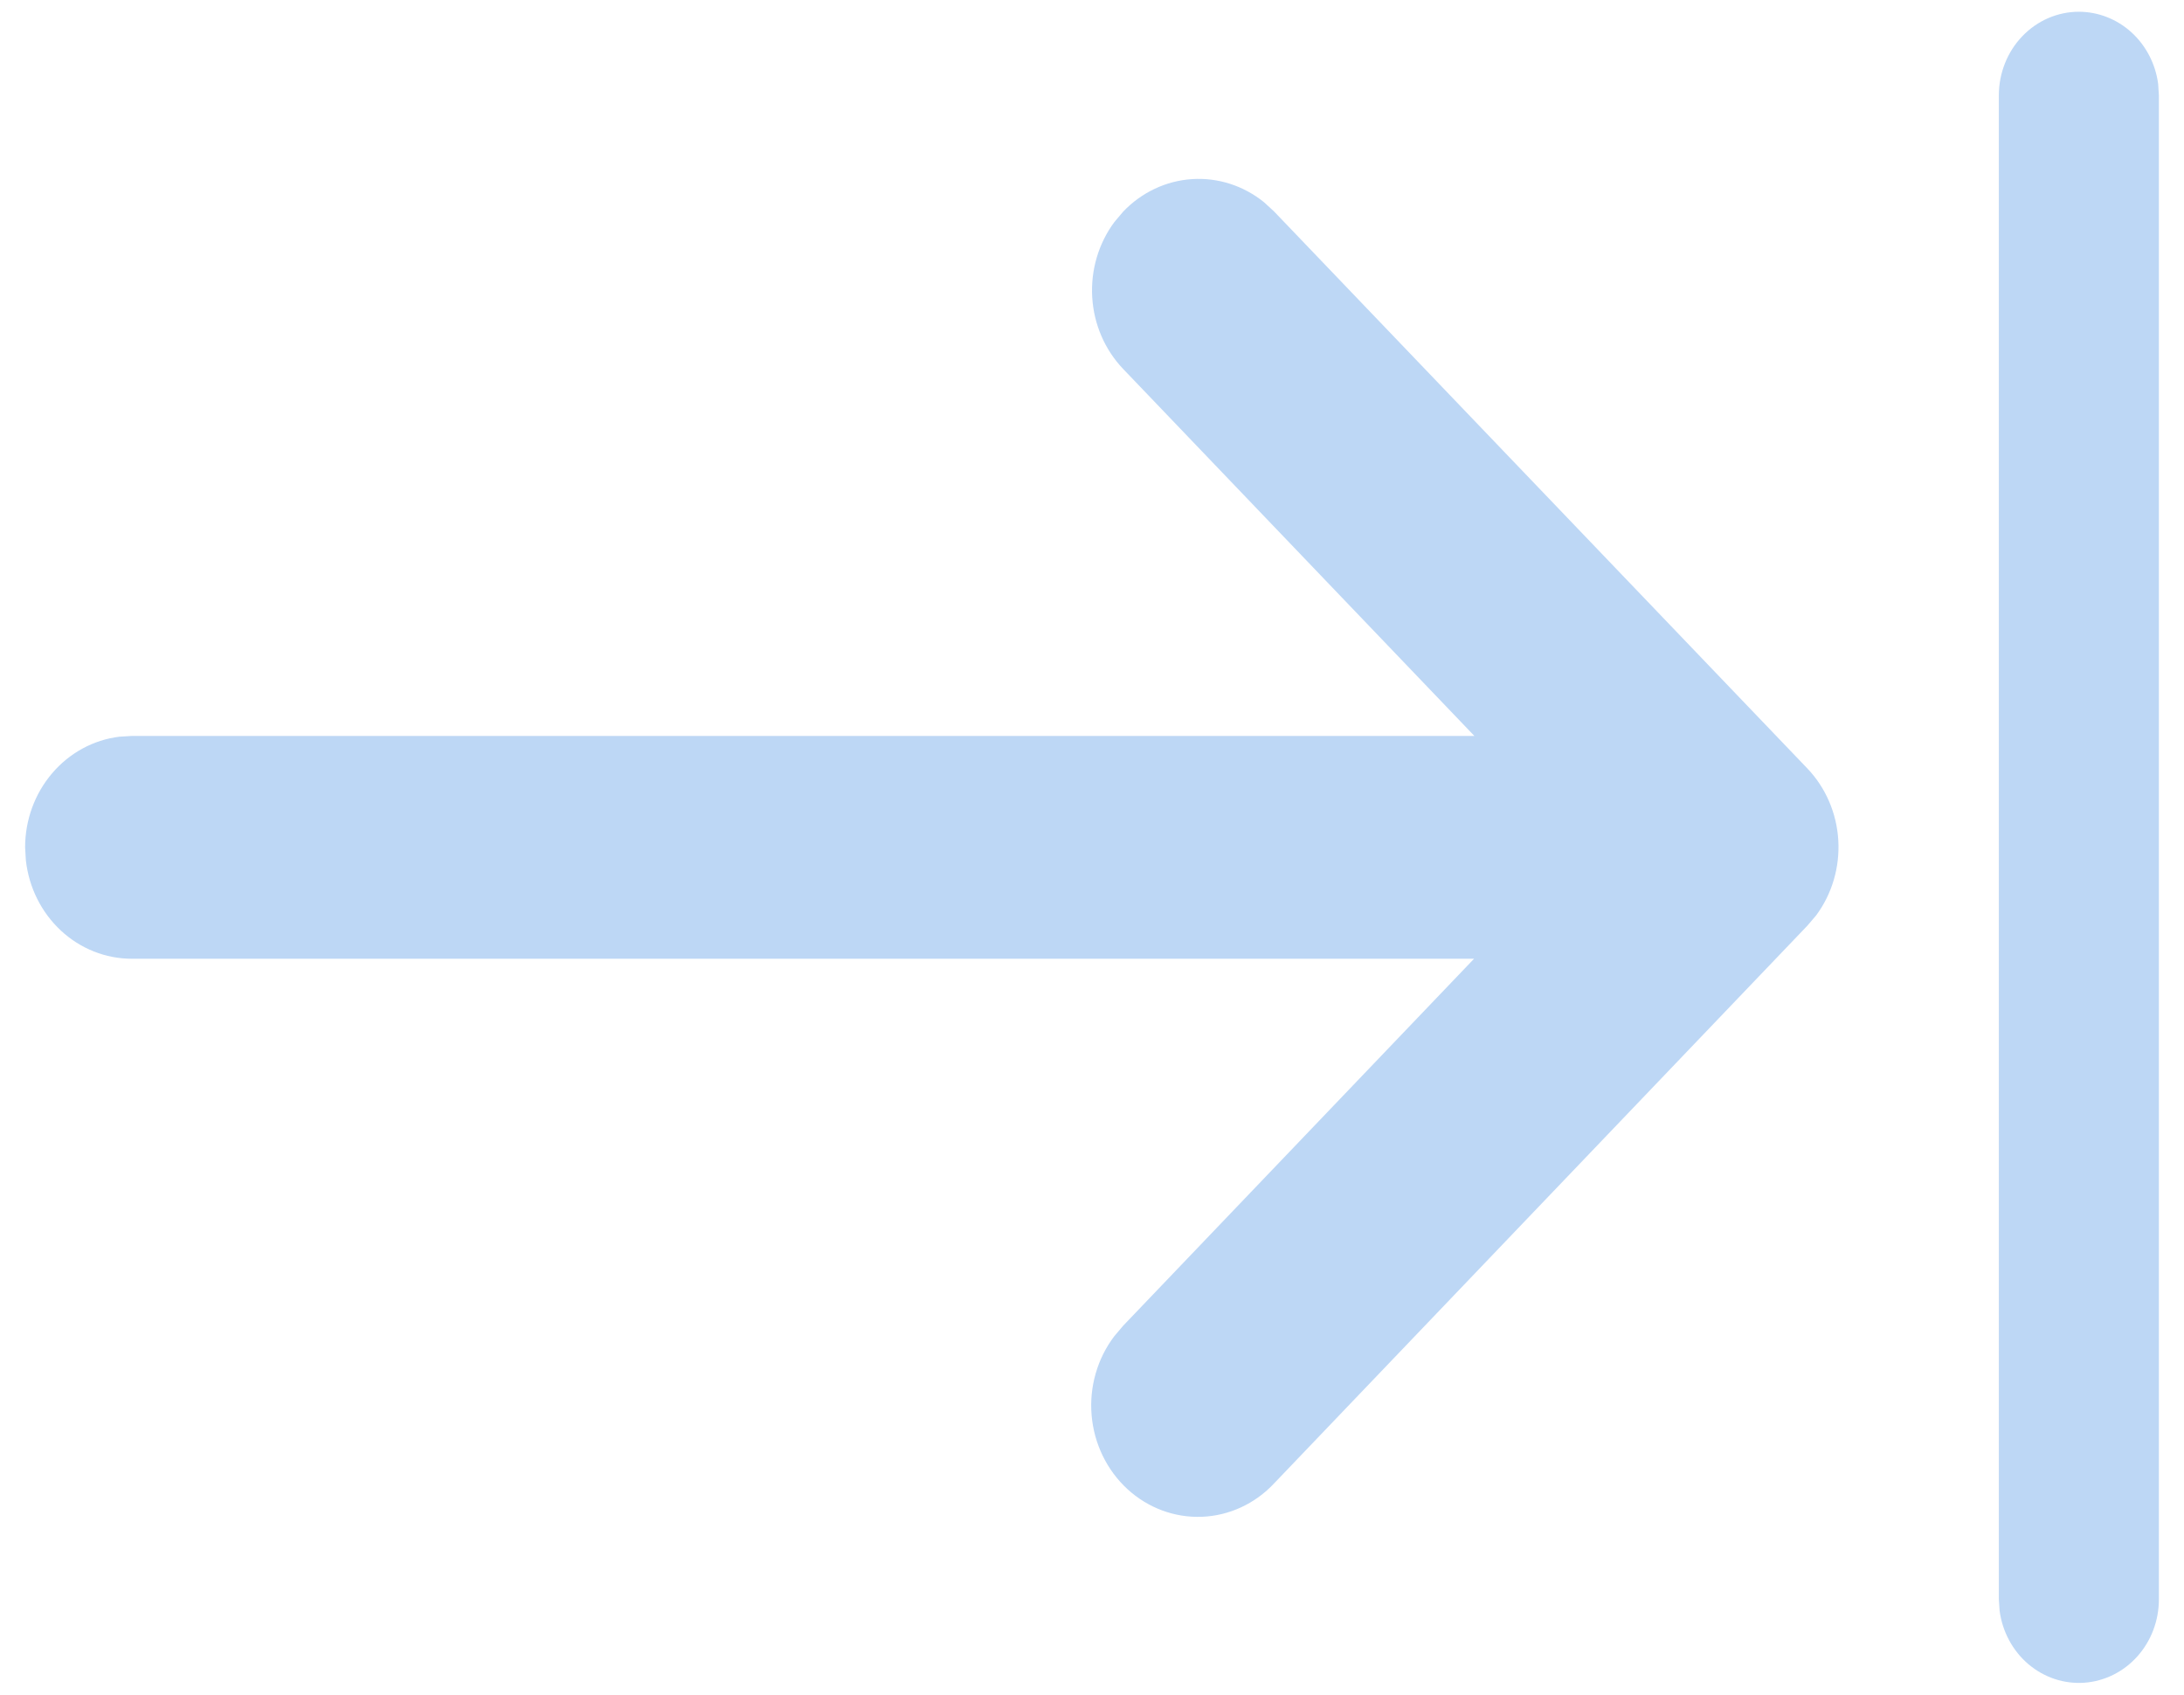 <svg width="58" height="45" viewBox="0 0 58 45" fill="none" xmlns="http://www.w3.org/2000/svg">
<path d="M55.208 0.312C55.722 0.313 56.218 0.507 56.605 0.859C56.992 1.212 57.244 1.698 57.314 2.229L57.333 2.531V42.469C57.333 43.031 57.129 43.572 56.761 43.983C56.394 44.394 55.89 44.643 55.353 44.682C54.816 44.72 54.285 44.544 53.867 44.189C53.45 43.834 53.177 43.327 53.103 42.77L53.083 42.469V2.531C53.083 1.943 53.307 1.378 53.706 0.962C54.104 0.546 54.645 0.312 55.208 0.312ZM29.595 5.895L29.83 5.617C30.318 5.107 30.967 4.801 31.656 4.756C32.344 4.711 33.025 4.93 33.57 5.371L33.837 5.617L47.995 20.402C48.483 20.912 48.776 21.59 48.819 22.309C48.862 23.028 48.653 23.738 48.23 24.308L47.995 24.583L33.839 39.386C33.332 39.929 32.645 40.247 31.919 40.276C31.193 40.304 30.485 40.041 29.94 39.54C29.395 39.038 29.055 38.338 28.99 37.583C28.925 36.828 29.141 36.075 29.592 35.481L29.827 35.203L39.146 25.458H3.5C2.806 25.458 2.136 25.192 1.618 24.711C1.099 24.229 0.768 23.566 0.687 22.846L0.667 22.5C0.667 21.775 0.922 21.076 1.383 20.535C1.844 19.993 2.479 19.647 3.169 19.562L3.5 19.542H39.155L29.83 9.8C29.342 9.29 29.049 8.613 29.006 7.894C28.963 7.175 29.172 6.464 29.595 5.895Z" fill="#BDD7F5"/>
</svg>
